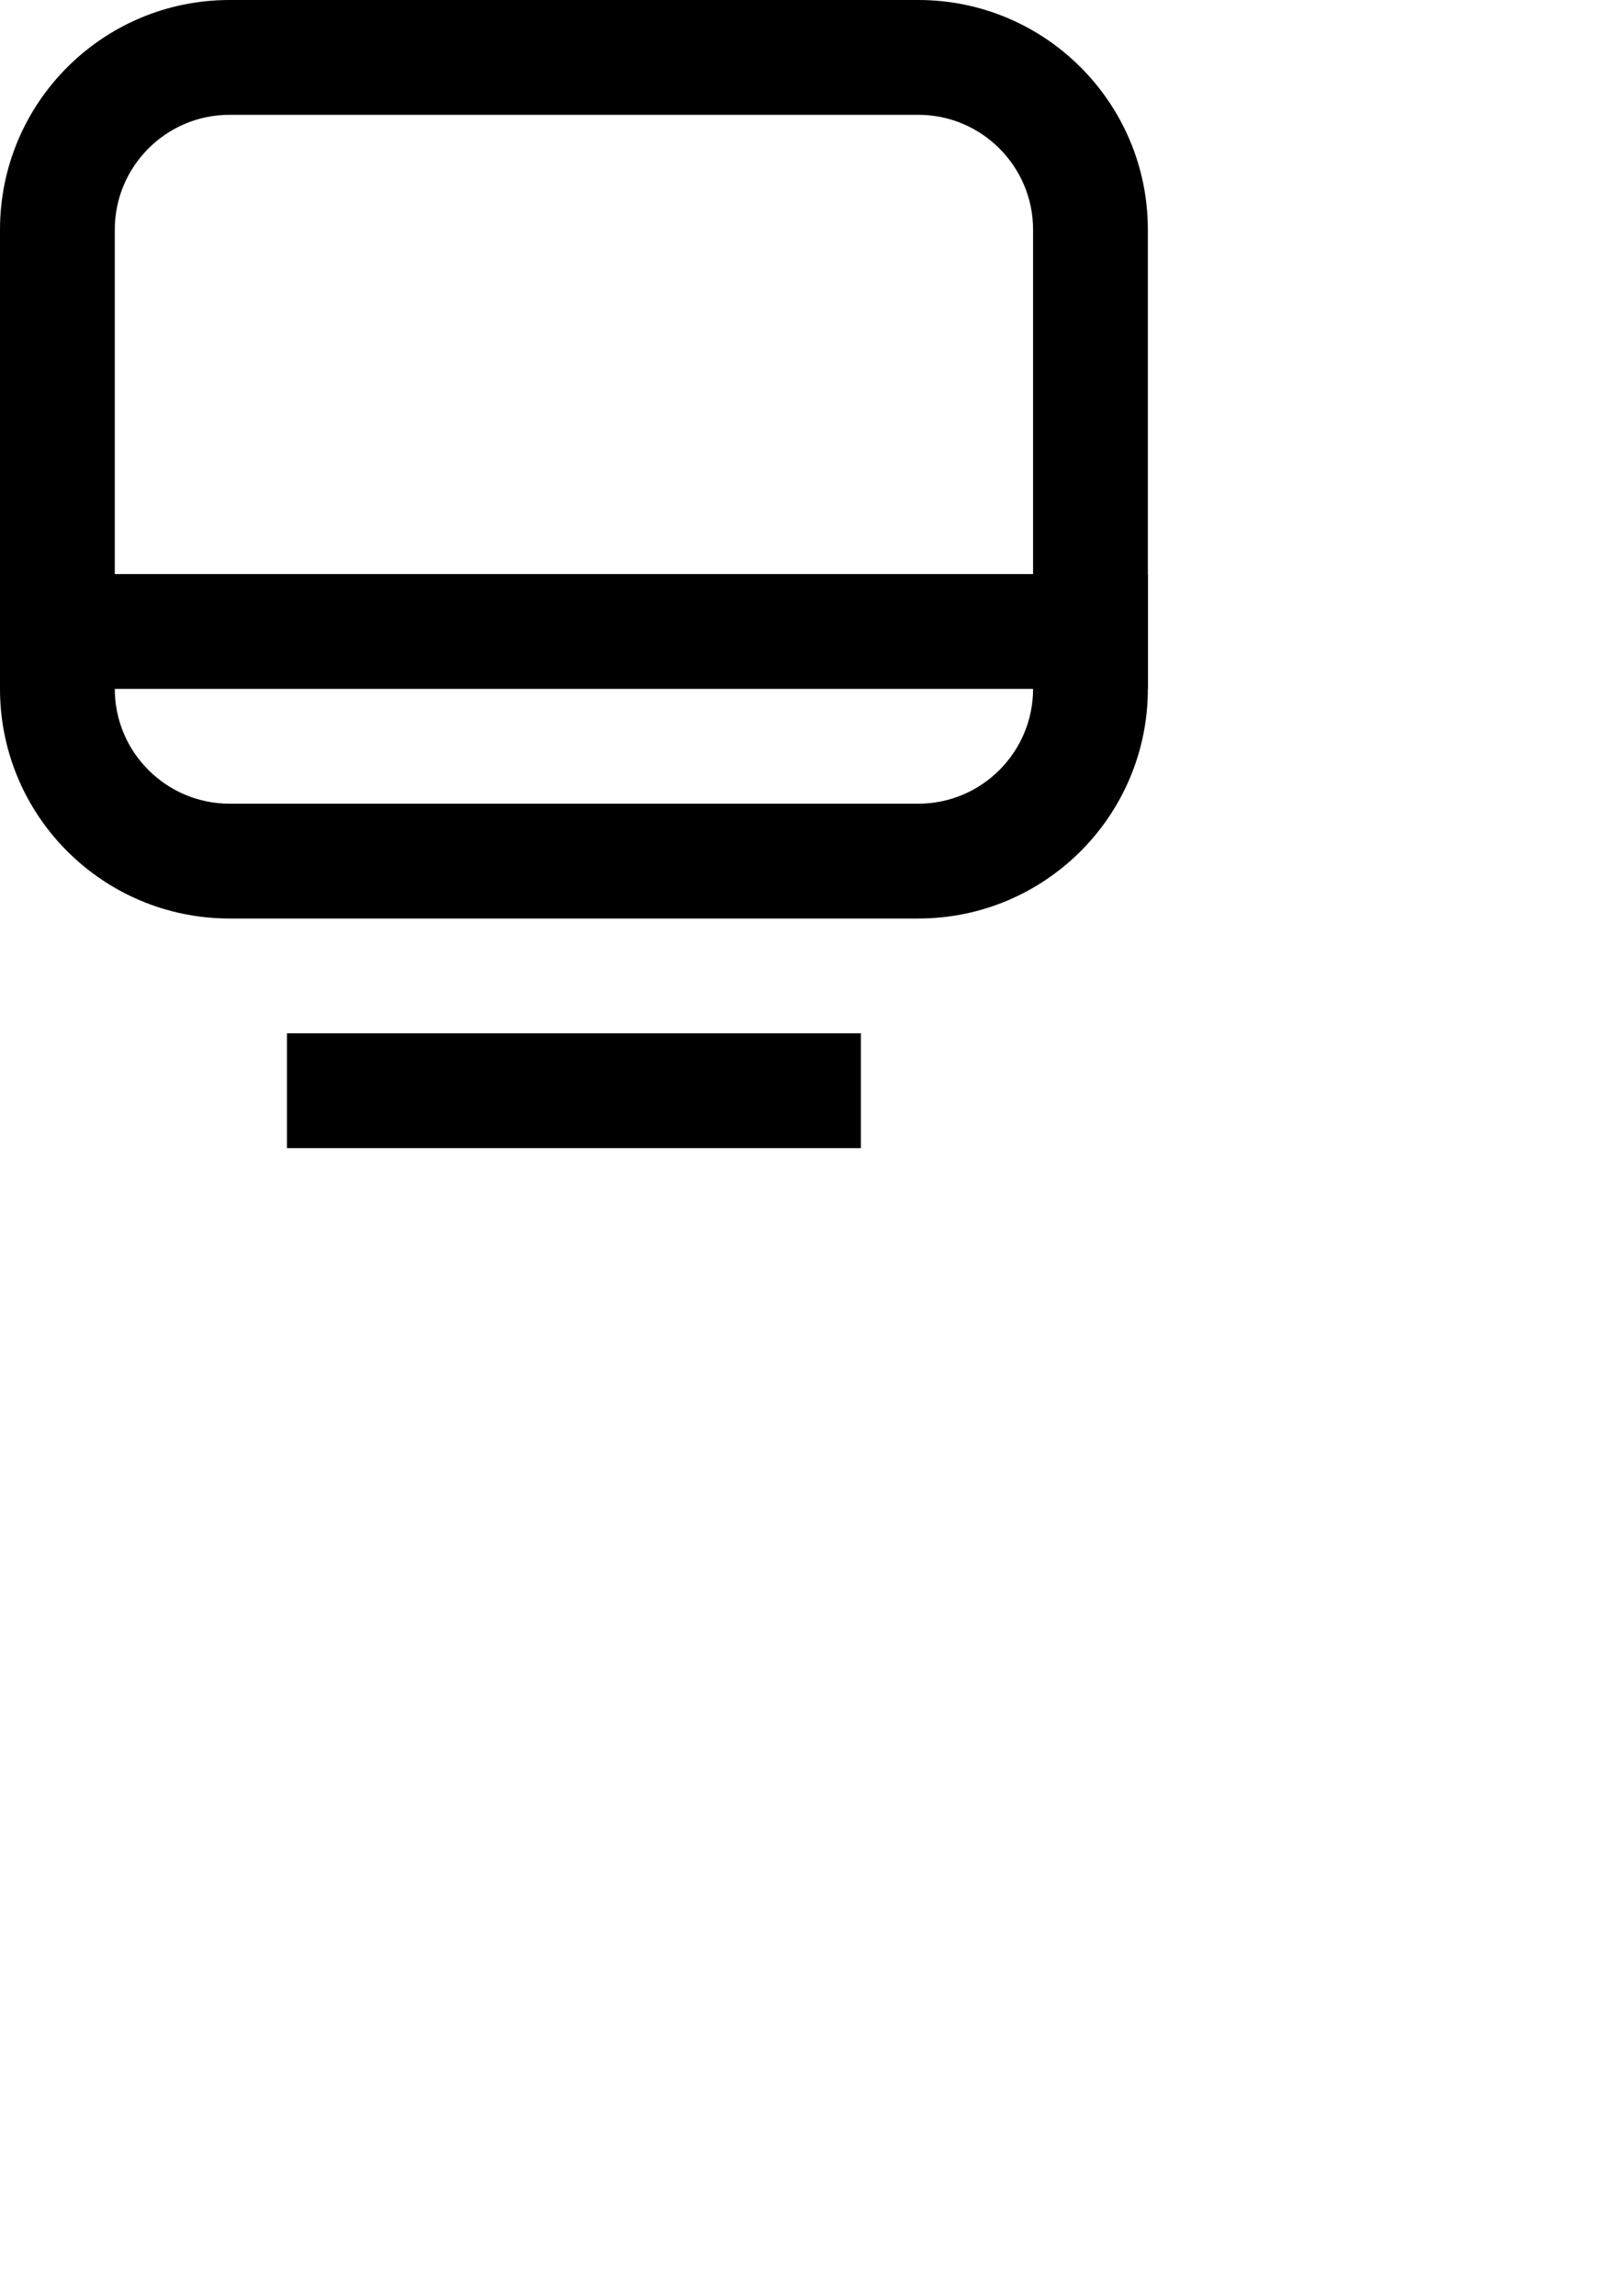 <?xml version="1.0" encoding="UTF-8" standalone="no"?>
<svg
   class="icon-logo"
   viewBox="0 0 28 40"
   preserveAspectRatio="xMinYMin meet"
   version="1.1"
   id="svg1"
   sodipodi:docname="drawing2.svg"
   inkscape:version="1.3.2 (091e20e, 2023-11-25)"
   xmlns:inkscape="http://www.inkscape.org/namespaces/inkscape"
   xmlns:sodipodi="http://sodipodi.sourceforge.net/DTD/sodipodi-0.dtd"
   xmlns="http://www.w3.org/2000/svg"
   xmlns:svg="http://www.w3.org/2000/svg">
     <path d="M16,0H4C1.791,0,0,1.791,0,4v8c0,2.209,1.791,4,4,4h12c2.209,0,4-1.791,4-4V4C20,1.791,18.209,0,16,0zM18,12c0,1.103-0.897,2-2,2H4c-1.103,0-2-0.897-2-2V4c0-1.103,0.897-2,2-2h12c1.103,0,2,0.897,2,2V12z"></path>
      <path d="M0,10v2h20v-2H0z M5,20h10v-2H5V20z"></path>
  
</svg>

